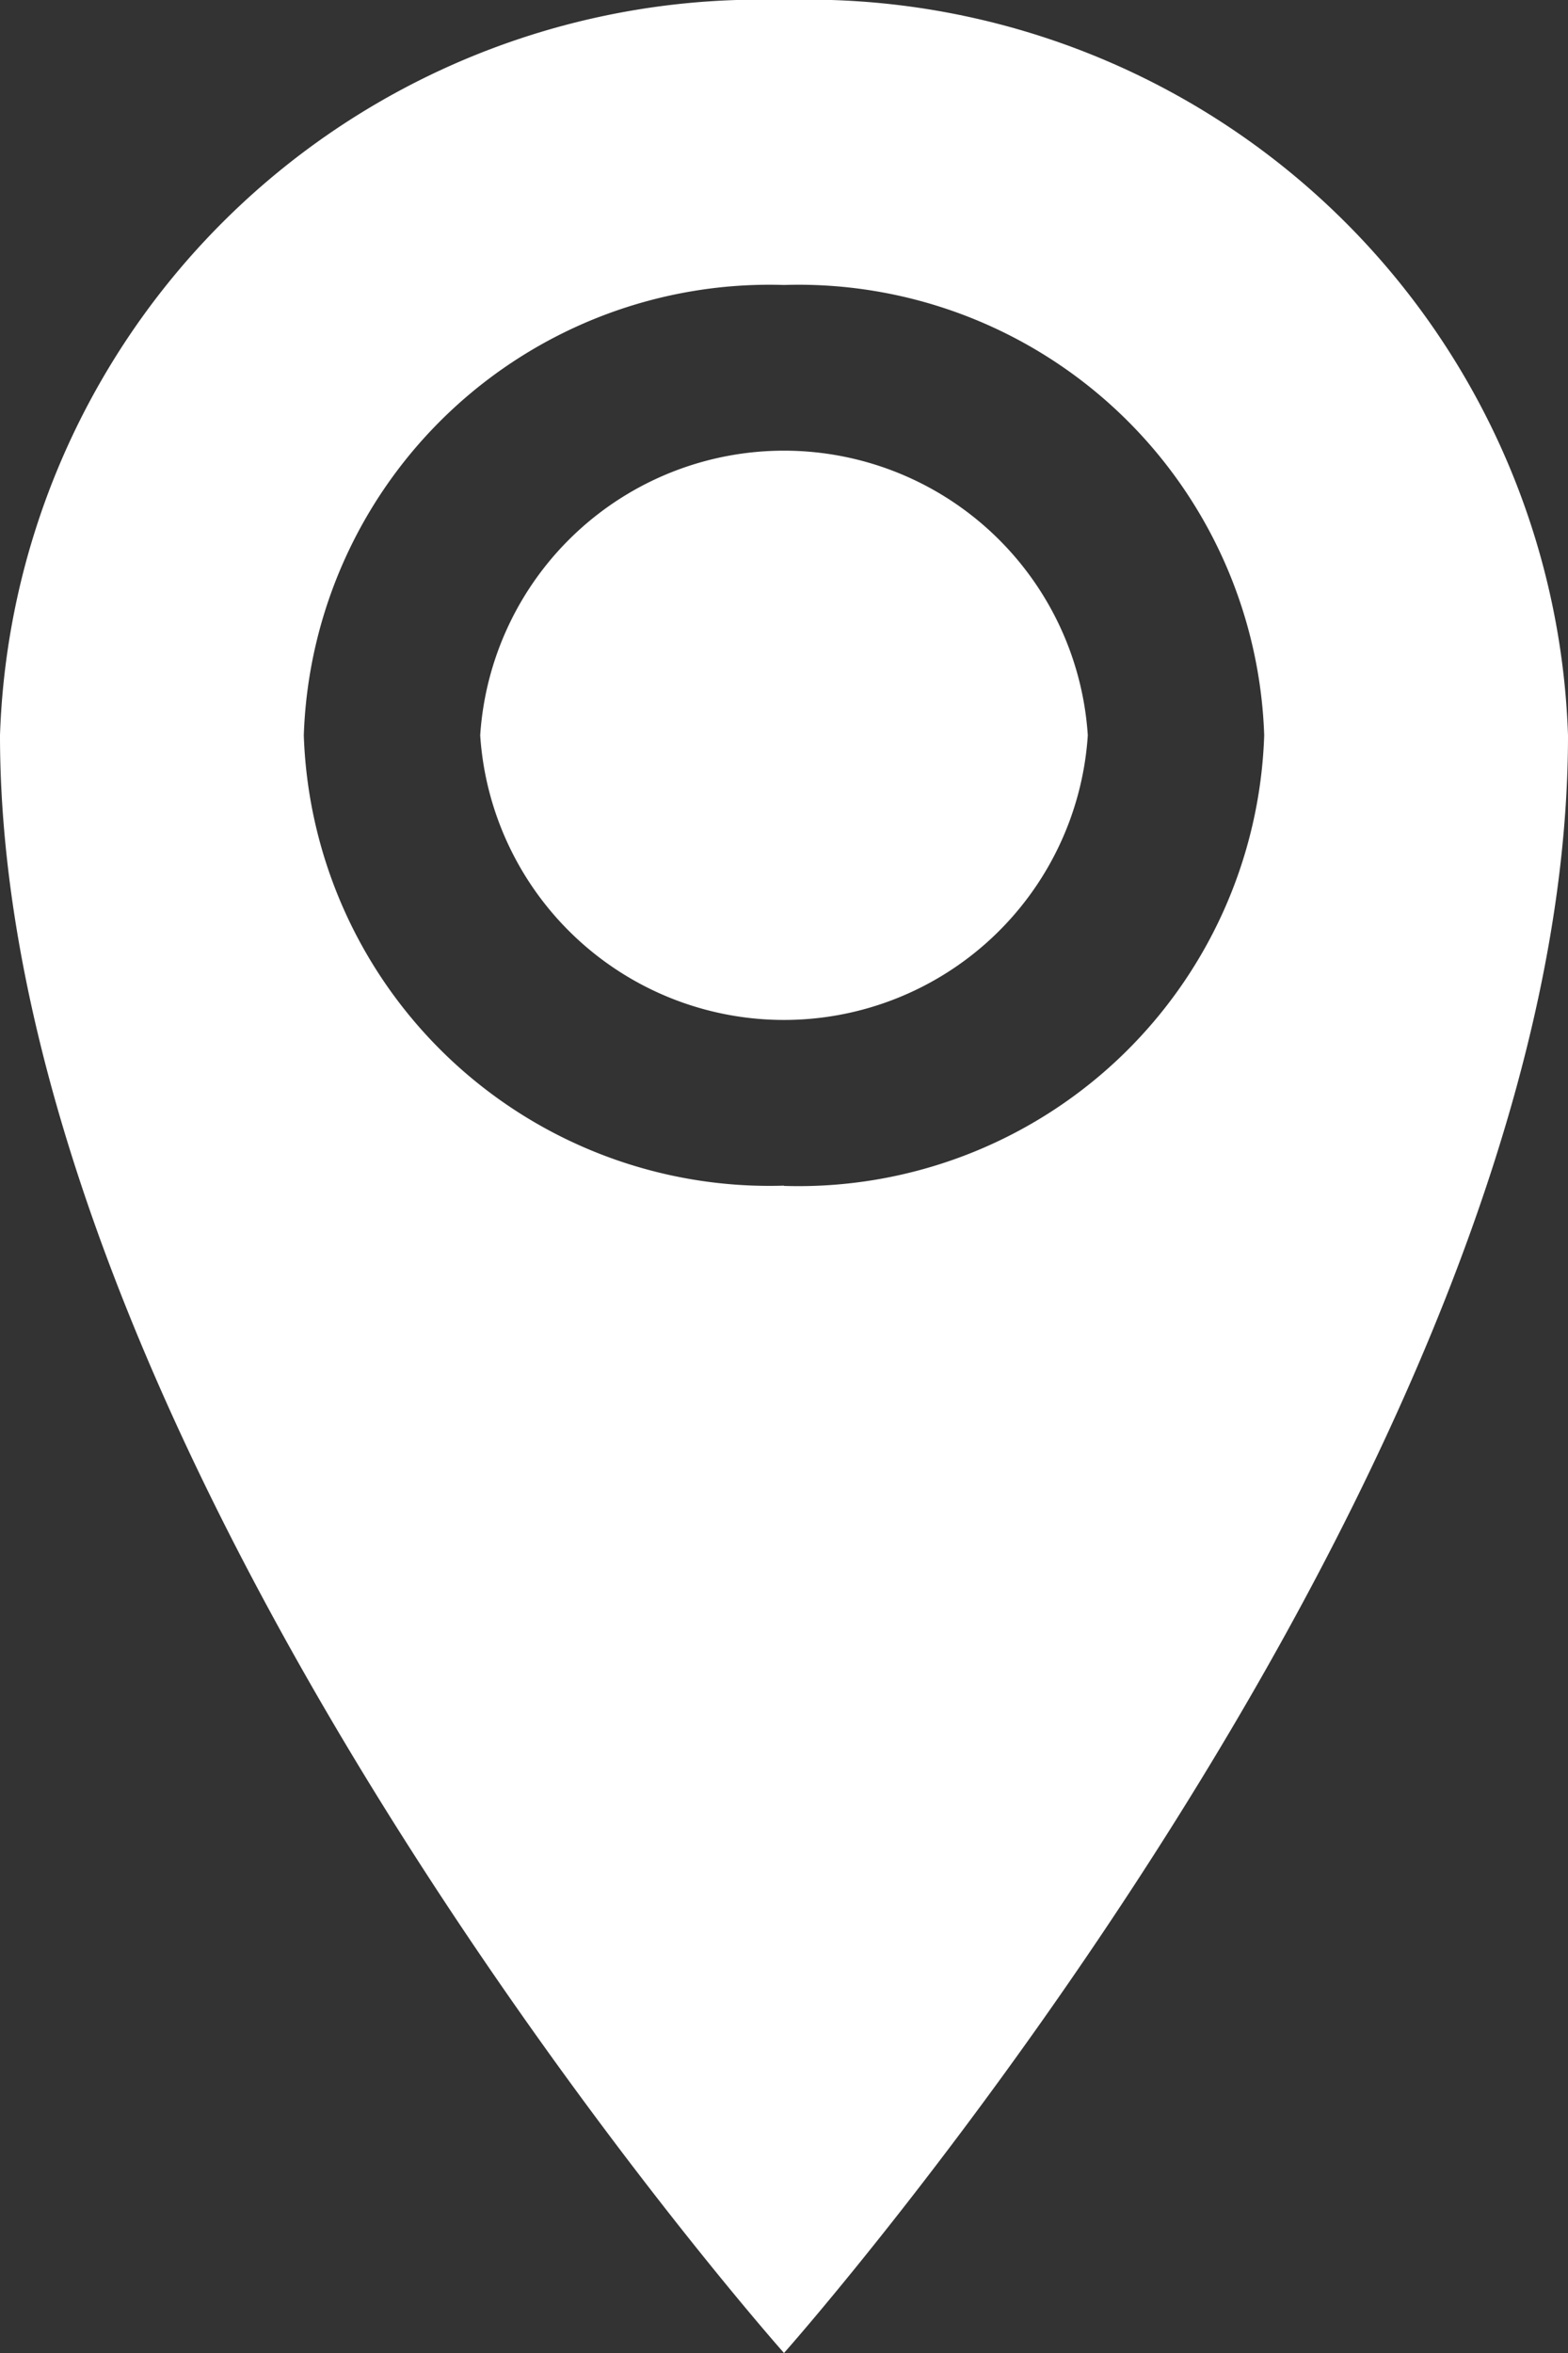 <svg xmlns="http://www.w3.org/2000/svg" width="12" height="18" viewBox="0 0 12 18">
  <rect x="0" y="0" width="12" height="18" fill="#333333" stroke="none"/>
  <path id="Icon_metro-location" data-name="Icon metro-location" d="M14.355,1.928a5.822,5.822,0,0,0-6,5.625c0,5.625,6,12.375,6,12.375s6-6.75,6-12.375a5.822,5.822,0,0,0-6-5.625Zm0,9.07A3.566,3.566,0,0,1,10.68,7.553a3.566,3.566,0,0,1,3.675-3.445A3.566,3.566,0,0,1,18.03,7.553,3.566,3.566,0,0,1,14.355,11ZM12.03,7.553a2.33,2.33,0,0,1,4.65,0,2.33,2.33,0,0,1-4.65,0Z" transform="translate(-8.355 -1.928)" fill="#fff"/>
</svg>
